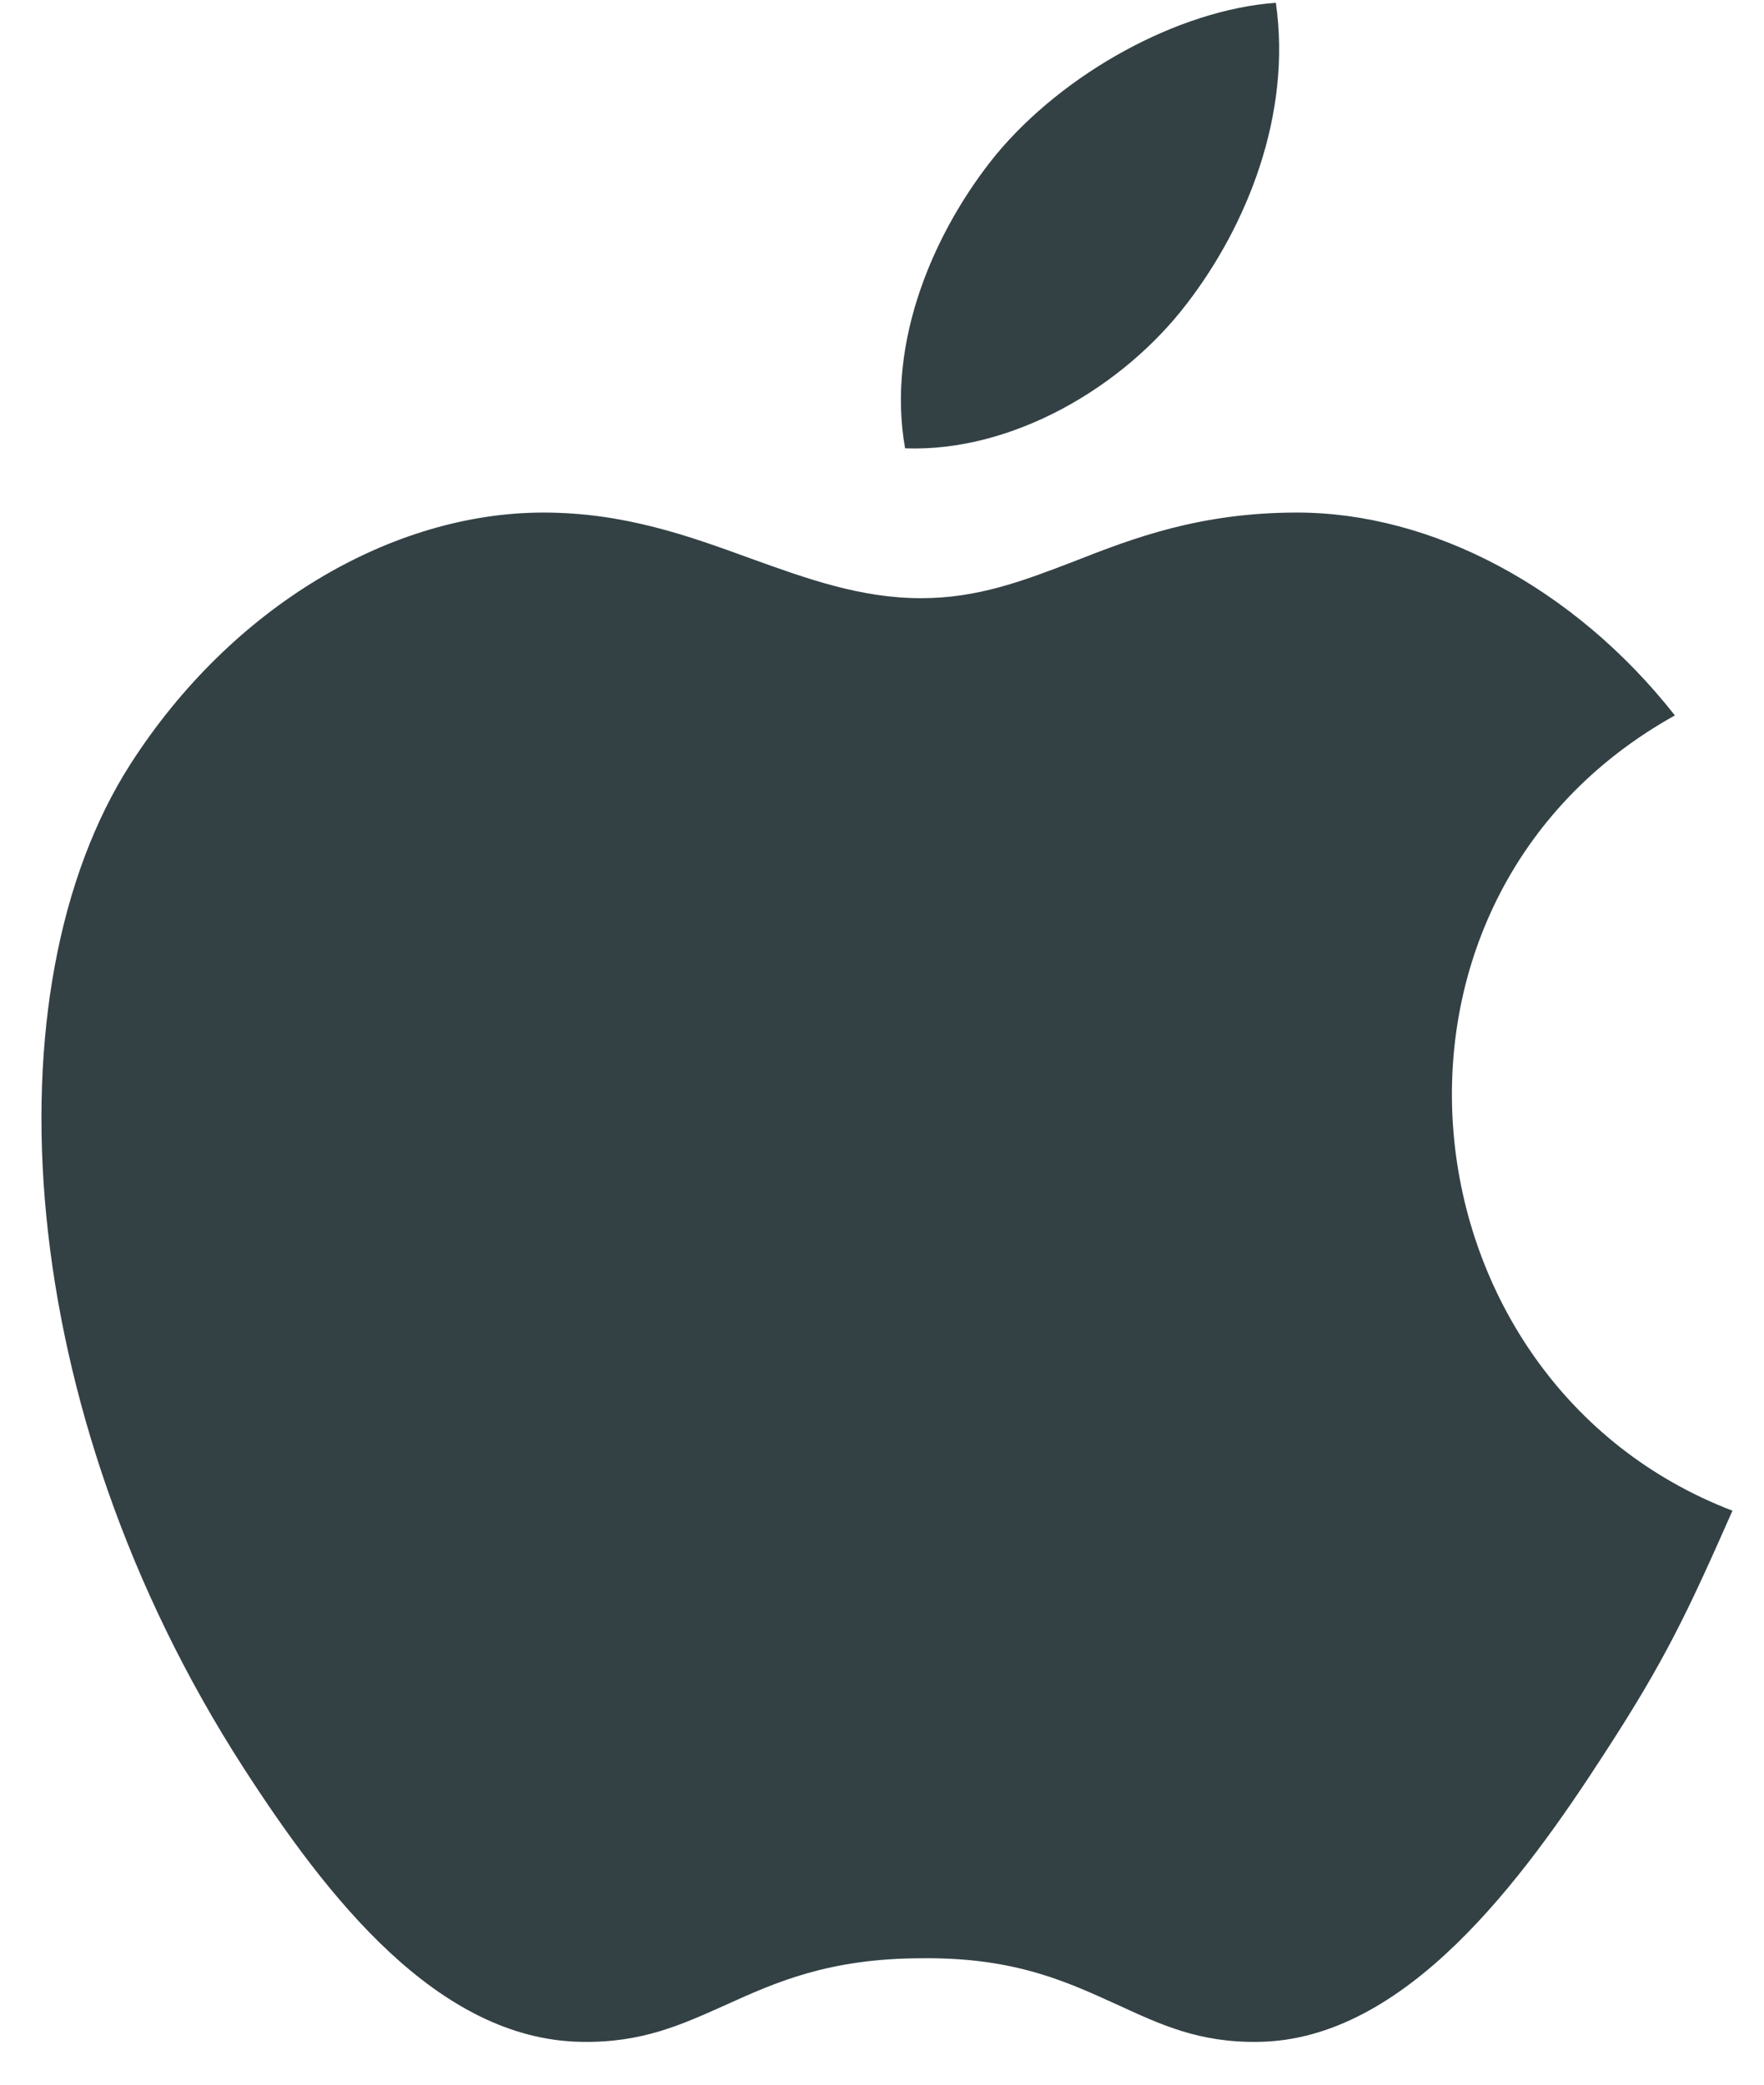 <svg width="33" height="39" viewBox="0 0 33 39" fill="none" xmlns="http://www.w3.org/2000/svg">
<path fill-rule="evenodd" clip-rule="evenodd" d="M30.029 32.782C31.144 31.065 31.56 30.188 32.41 28.262C26.136 25.858 25.134 16.837 31.333 13.384C29.443 10.981 26.778 9.589 24.265 9.589C22.451 9.589 21.203 10.065 20.088 10.504C19.143 10.867 18.293 11.191 17.234 11.191C16.1 11.191 15.099 10.828 14.04 10.447C12.888 10.027 11.678 9.589 10.166 9.589C7.35 9.589 4.345 11.324 2.437 14.3C-0.247 18.496 0.225 26.354 4.553 33.068C6.103 35.471 8.182 38.161 10.884 38.199C12.018 38.218 12.755 37.875 13.568 37.512C14.494 37.093 15.496 36.635 17.253 36.635C19.011 36.616 19.994 37.093 20.92 37.512C21.713 37.875 22.432 38.218 23.547 38.199C26.287 38.161 28.479 35.185 30.029 32.782ZM23.868 0.052C24.17 2.15 23.32 4.229 22.205 5.678C21.014 7.242 18.935 8.463 16.932 8.387C16.573 6.365 17.499 4.286 18.633 2.894C19.899 1.368 22.035 0.185 23.868 0.052Z" fill="#334145"/>
</svg>
